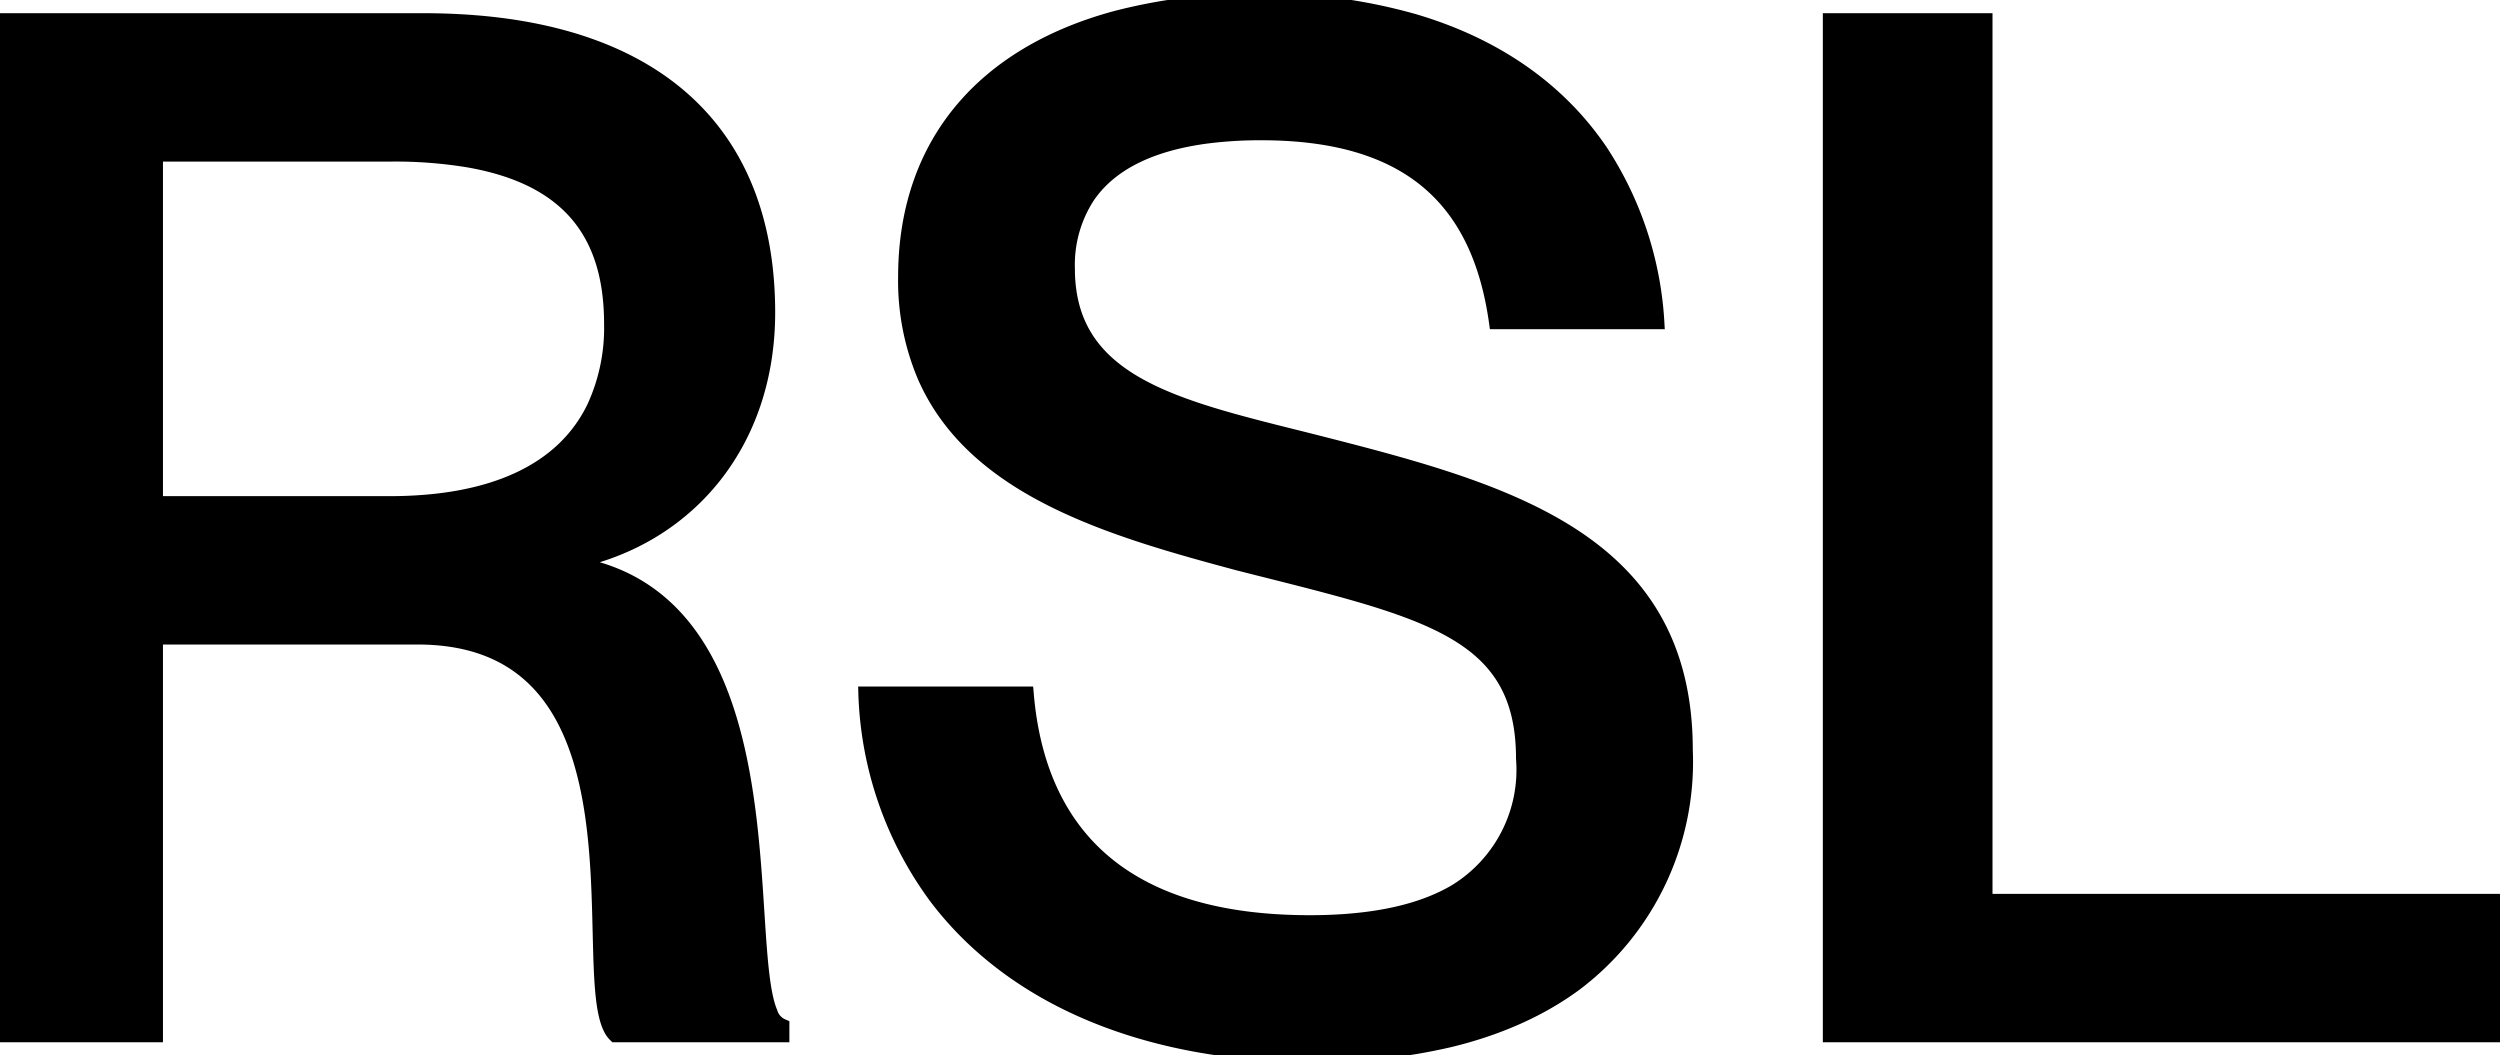 <svg width="176" height="74.304" viewBox="0 0 176 74.304" xmlns="http://www.w3.org/2000/svg"><g id="svgGroup" stroke-linecap="round" fill-rule="evenodd" font-size="9pt" stroke="#000" stroke-width="0.25mm" fill="#000" style="stroke:#000;stroke-width:0.25mm;fill:#000"><path d="M 105.3 22.702 L 116.7 22.702 A 24.564 24.564 0 0 0 112.723 10.635 C 109.766 6.264 105.288 3.149 99.59 1.462 A 38.381 38.381 0 0 0 88.7 0.002 A 38.973 38.973 0 0 0 78.586 1.226 C 69.213 3.752 63.7 10.105 63.7 19.502 A 17.258 17.258 0 0 0 65.079 26.561 C 68.595 34.524 78.249 37.305 87.2 39.702 A 626.966 626.966 0 0 0 87.247 39.714 C 99.346 42.784 106.235 44.129 107.106 51.674 A 15.084 15.084 0 0 1 107.2 53.402 A 10 10 0 0 1 102.489 62.702 C 100.379 63.961 97.448 64.744 93.477 64.881 A 37.136 37.136 0 0 1 92.2 64.902 C 79.267 64.902 73.506 58.847 72.401 49.793 A 26.032 26.032 0 0 1 72.3 48.802 L 60.9 48.802 A 25.5 25.5 0 0 0 65.849 63.149 C 71.269 70.338 80.746 74.302 92.5 74.302 A 40.653 40.653 0 0 0 102.065 73.255 C 105.6 72.398 108.551 71.042 110.936 69.28 A 19.606 19.606 0 0 0 118.7 52.802 C 118.7 37.702 105.7 34.402 91.9 30.902 C 82.7 28.602 75.2 26.902 75.2 18.902 A 8.781 8.781 0 0 1 76.609 13.85 C 78.161 11.57 80.987 10.141 85.058 9.622 A 29.702 29.702 0 0 1 88.8 9.402 C 99.2 9.402 104.1 14.102 105.3 22.702 Z M 11 72.902 L 11 44.902 L 29.4 44.902 C 46.147 44.902 40.64 67.796 42.94 72.396 A 1.769 1.769 0 0 0 43.3 72.902 L 55.1 72.902 L 55.1 72.202 A 1.477 1.477 0 0 1 54.269 71.267 C 52.175 66.303 55.598 43.913 41.999 40.008 A 14.044 14.044 0 0 0 40.7 39.702 L 40.7 39.502 C 48.6 37.702 54.1 31.102 54.1 22.002 C 54.1 9.512 46.49 2.215 32.285 1.466 A 47.232 47.232 0 0 0 29.8 1.402 L 0 1.402 L 0 72.902 L 11 72.902 Z M 176 72.902 L 176 63.402 L 139.8 63.402 L 139.8 1.402 L 128.8 1.402 L 128.8 72.902 L 176 72.902 Z M 11 35.402 L 11 10.902 L 27.6 10.902 A 31.631 31.631 0 0 1 32.903 11.305 C 39.541 12.44 42.567 15.946 42.956 21.515 A 18.442 18.442 0 0 1 43 22.802 A 13.335 13.335 0 0 1 41.785 28.664 C 39.648 33.079 34.738 35.402 27.4 35.402 L 11 35.402 Z" vector-effect="non-scaling-stroke"/></g></svg>
